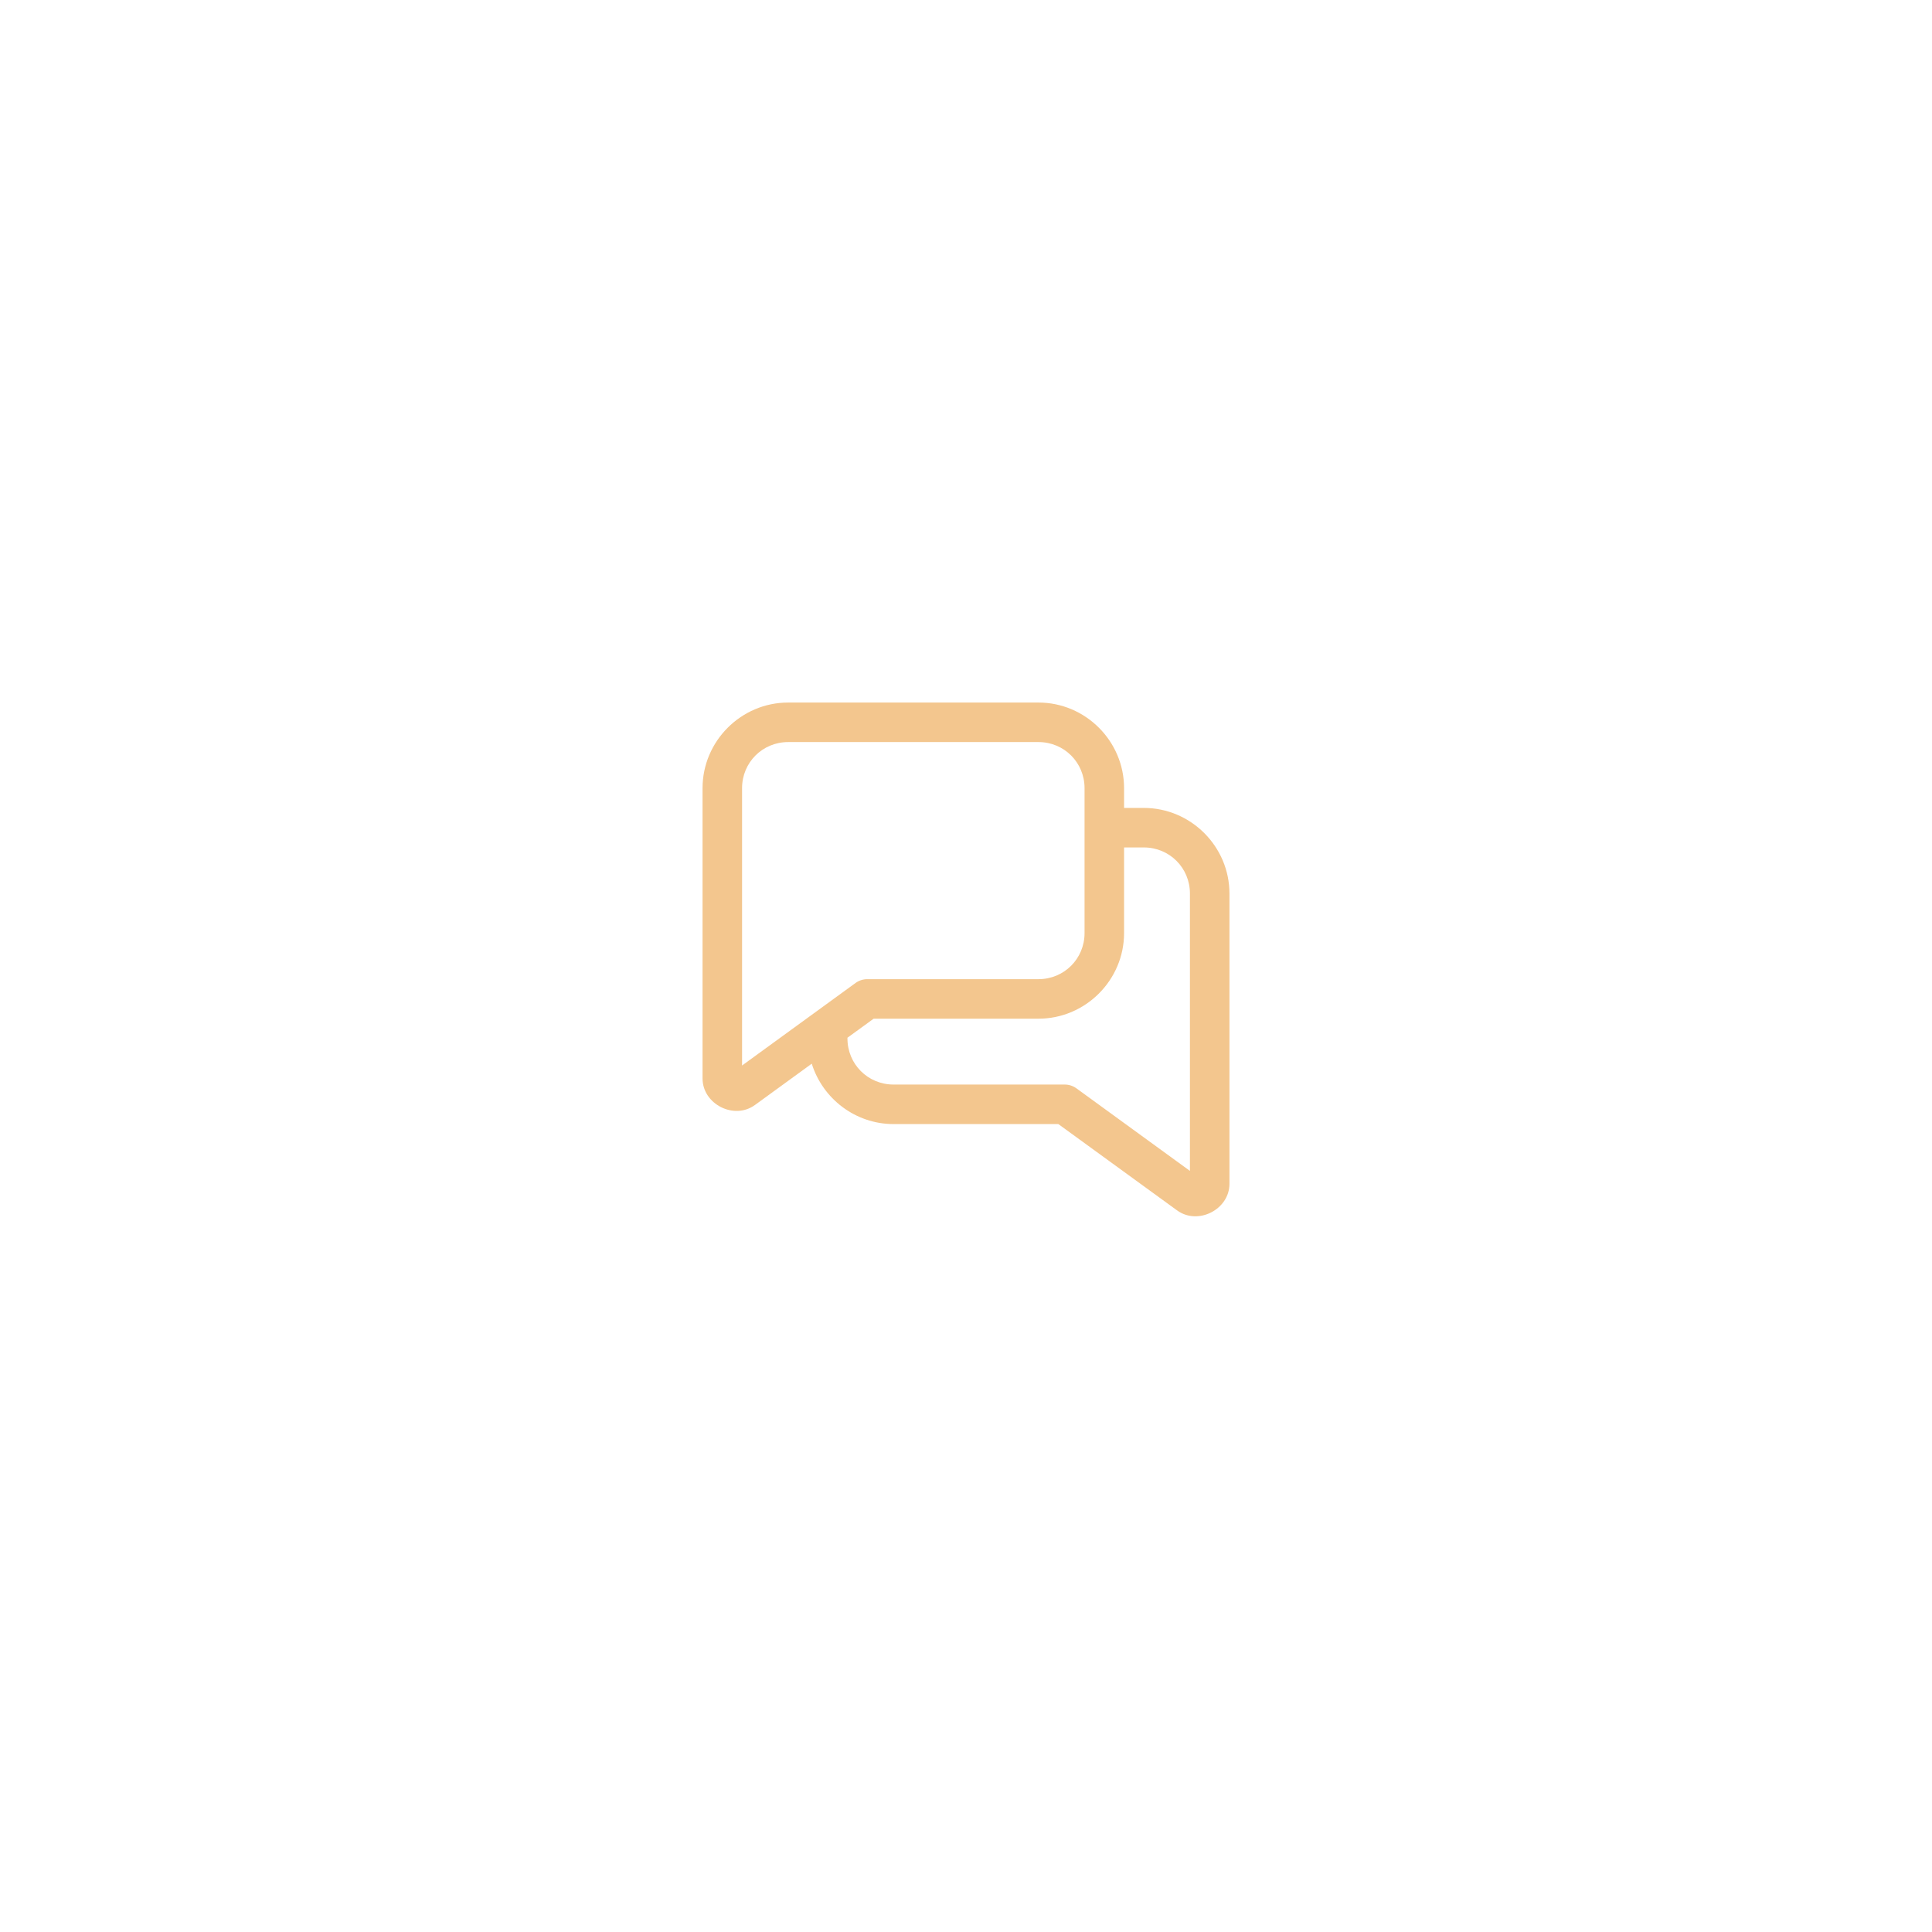 <svg width="55" height="55" viewBox="0 0 55 55" fill="none" xmlns="http://www.w3.org/2000/svg">
<g filter="url(#filter0_d)">
<path d="M22.438 20C21.098 20 20 21.098 20 22.438V28.438V30.701C20 31.433 20.896 31.889 21.488 31.459C21.488 31.459 21.489 31.459 21.489 31.459L23.109 30.281C23.418 31.273 24.348 32 25.438 32H30.129L33.511 34.459C33.511 34.459 33.511 34.459 33.512 34.459C34.104 34.889 35 34.432 35 33.701V31.438V25.438C35 24.098 33.902 23 32.562 23H32V22.438C32 21.098 30.902 20 29.562 20H22.438ZM22.438 21.125H29.562C30.294 21.125 30.875 21.706 30.875 22.438V26.562C30.875 27.294 30.294 27.875 29.562 27.875H24.688C24.569 27.875 24.453 27.913 24.356 27.983L21.125 30.333V28.438V22.438C21.125 21.706 21.706 21.125 22.438 21.125V21.125ZM32 24.125H32.562C33.294 24.125 33.875 24.706 33.875 25.438V31.438V33.333L30.644 30.983C30.547 30.913 30.431 30.875 30.312 30.875H25.438C24.706 30.875 24.125 30.294 24.125 29.562V29.542L24.871 29H29.562C30.902 29 32 27.902 32 26.562V24.125Z" fill="#F3C68E"/>
</g>
<defs>
<filter id="filter0_d" x="0" y="0" width="55" height="54.626" filterUnits="userSpaceOnUse" color-interpolation-filters="sRGB">
<feFlood flood-opacity="0" result="BackgroundImageFix"/>
<feColorMatrix in="SourceAlpha" type="matrix" values="0 0 0 0 0 0 0 0 0 0 0 0 0 0 0 0 0 0 127 0" result="hardAlpha"/>
<feOffset/>
<feGaussianBlur stdDeviation="10"/>
<feComposite in2="hardAlpha" operator="out"/>
<feColorMatrix type="matrix" values="0 0 0 0 1 0 0 0 0 0.847 0 0 0 0 0.517 0 0 0 0.6 0"/>
<feBlend mode="normal" in2="BackgroundImageFix" result="effect1_dropShadow"/>
<feBlend mode="normal" in="SourceGraphic" in2="effect1_dropShadow" result="shape"/>
</filter>
</defs>
</svg>
